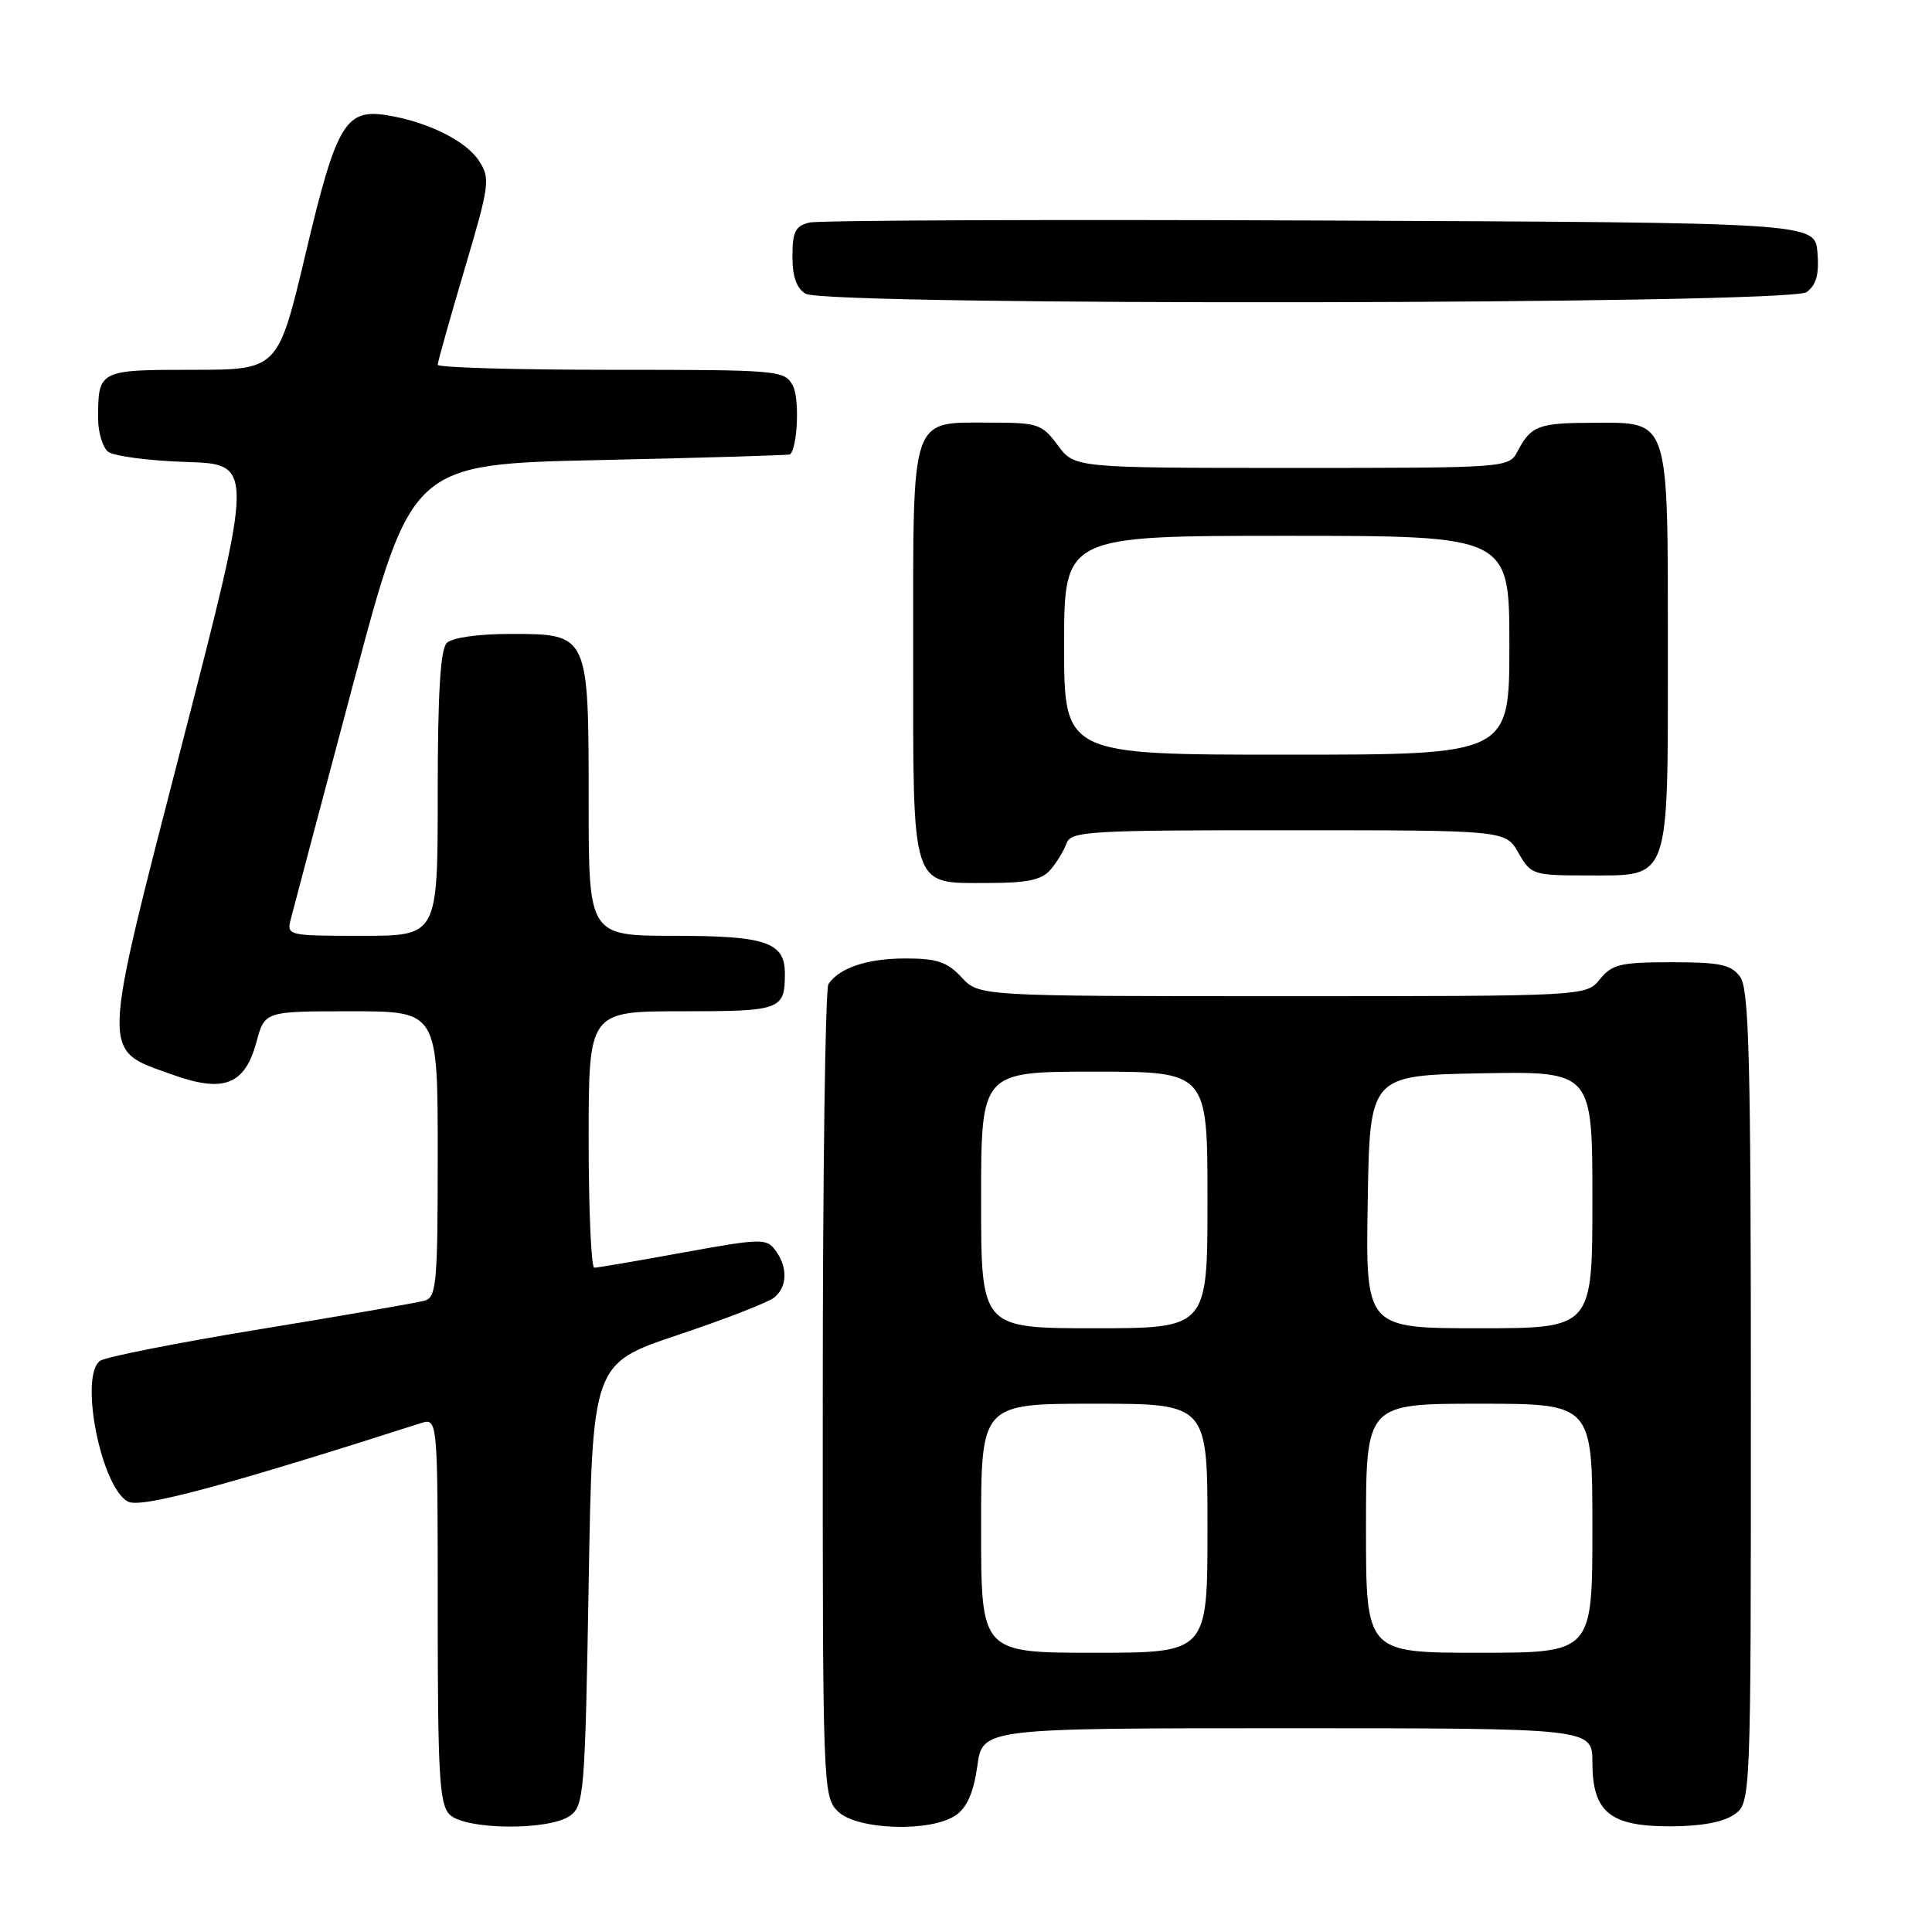 <?xml version="1.0" encoding="UTF-8" standalone="no"?>
<!DOCTYPE svg PUBLIC "-//W3C//DTD SVG 1.1//EN" "http://www.w3.org/Graphics/SVG/1.1/DTD/svg11.dtd" >
<svg xmlns="http://www.w3.org/2000/svg" xmlns:xlink="http://www.w3.org/1999/xlink" version="1.1" viewBox="0 0 256 256">
 <g >
 <path fill="currentColor"
d=" M 75.56 240.58 C 77.38 239.25 77.53 237.40 78.00 209.92 C 78.50 180.68 78.50 180.68 89.85 176.88 C 96.09 174.79 101.83 172.56 102.60 171.92 C 104.34 170.48 104.40 167.92 102.75 165.68 C 101.57 164.07 100.84 164.09 90.50 165.97 C 84.45 167.07 79.16 167.98 78.75 167.98 C 78.34 167.99 78.00 160.35 78.00 151.00 C 78.00 134.00 78.00 134.00 90.39 134.00 C 103.50 134.00 104.00 133.82 104.00 128.99 C 104.00 124.86 101.50 124.00 89.43 124.00 C 78.00 124.00 78.00 124.00 78.00 106.22 C 78.00 83.97 78.01 84.00 67.64 84.00 C 63.34 84.00 59.91 84.49 59.20 85.20 C 58.35 86.05 58.00 91.91 58.00 105.20 C 58.00 124.00 58.00 124.00 47.98 124.00 C 38.09 124.00 37.97 123.97 38.54 121.75 C 38.85 120.51 42.59 106.45 46.83 90.50 C 54.55 61.50 54.55 61.50 79.53 60.96 C 93.26 60.66 104.59 60.32 104.70 60.21 C 105.70 59.20 105.95 52.78 105.06 51.11 C 103.96 49.06 103.29 49.00 80.96 49.00 C 68.33 49.00 58.00 48.70 58.00 48.34 C 58.00 47.98 59.59 42.30 61.54 35.73 C 64.89 24.43 64.99 23.64 63.46 21.30 C 61.73 18.65 56.66 16.14 51.28 15.27 C 45.77 14.38 44.57 16.42 40.50 33.59 C 36.84 49.00 36.84 49.00 25.53 49.00 C 13.10 49.00 13.00 49.05 13.00 55.46 C 13.00 57.27 13.59 59.24 14.30 59.84 C 15.02 60.43 19.67 61.05 24.64 61.21 C 33.68 61.50 33.68 61.50 24.17 98.40 C 13.27 140.71 13.32 138.97 22.83 142.39 C 29.65 144.85 32.45 143.76 33.99 138.04 C 35.08 134.00 35.08 134.00 46.54 134.00 C 58.00 134.00 58.00 134.00 58.00 152.93 C 58.00 170.11 57.84 171.91 56.25 172.35 C 55.29 172.62 45.50 174.32 34.50 176.12 C 23.50 177.92 13.94 179.81 13.25 180.32 C 10.48 182.37 13.39 197.07 16.95 198.97 C 18.65 199.88 29.54 196.97 55.75 188.58 C 58.00 187.87 58.00 187.87 58.00 213.36 C 58.00 235.21 58.23 239.08 59.57 240.43 C 61.63 242.49 72.80 242.59 75.56 240.58 Z  M 126.68 240.51 C 128.15 239.48 129.02 237.46 129.50 234.01 C 130.19 229.00 130.19 229.00 170.59 229.00 C 211.00 229.00 211.00 229.00 211.00 233.50 C 211.00 240.10 213.30 242.00 221.28 242.00 C 225.34 242.00 228.34 241.45 229.78 240.44 C 232.00 238.89 232.00 238.89 232.00 185.13 C 232.00 140.29 231.76 131.06 230.58 129.44 C 229.39 127.81 227.93 127.50 221.49 127.50 C 214.75 127.50 213.60 127.77 212.00 129.75 C 210.18 132.00 210.18 132.00 169.95 132.00 C 129.73 132.00 129.73 132.00 127.41 129.50 C 125.52 127.46 124.15 127.00 119.98 127.00 C 114.94 127.00 111.20 128.24 109.77 130.40 C 109.36 131.00 109.02 155.46 109.02 184.75 C 109.00 236.68 109.05 238.05 111.00 240.00 C 113.50 242.50 123.38 242.82 126.68 240.51 Z  M 139.19 115.25 C 140.02 114.29 140.98 112.71 141.32 111.75 C 141.89 110.14 144.21 110.00 170.72 110.01 C 199.50 110.01 199.50 110.01 201.20 113.01 C 202.86 115.91 203.12 116.00 210.40 116.00 C 221.40 116.00 221.00 117.12 221.00 86.00 C 221.00 55.18 221.27 55.99 211.19 56.02 C 203.88 56.03 202.88 56.40 201.11 59.75 C 199.93 62.00 199.93 62.00 171.15 62.00 C 142.38 62.00 142.38 62.00 140.16 59.00 C 138.08 56.19 137.52 56.00 131.30 56.00 C 120.52 56.00 121.00 54.58 121.00 86.33 C 121.00 118.30 120.58 117.00 131.00 117.00 C 136.13 117.00 138.04 116.59 139.19 115.25 Z  M 239.38 38.71 C 240.67 37.77 241.06 36.35 240.82 33.46 C 240.50 29.50 240.50 29.50 175.00 29.22 C 138.97 29.07 108.49 29.19 107.25 29.49 C 105.39 29.94 105.00 30.72 105.00 33.97 C 105.00 36.66 105.55 38.22 106.75 38.92 C 109.57 40.56 237.12 40.36 239.38 38.71 Z  M 130.00 202.50 C 130.00 186.00 130.00 186.00 145.00 186.00 C 160.00 186.00 160.00 186.00 160.00 202.50 C 160.00 219.00 160.00 219.00 145.00 219.00 C 130.00 219.00 130.00 219.00 130.00 202.50 Z  M 181.00 202.50 C 181.00 186.00 181.00 186.00 196.00 186.00 C 211.00 186.00 211.00 186.00 211.00 202.50 C 211.00 219.00 211.00 219.00 196.00 219.00 C 181.00 219.00 181.00 219.00 181.00 202.50 Z  M 130.00 159.00 C 130.00 142.00 130.00 142.00 145.00 142.00 C 160.00 142.00 160.00 142.00 160.00 159.00 C 160.00 176.00 160.00 176.00 145.00 176.00 C 130.00 176.00 130.00 176.00 130.00 159.00 Z  M 181.23 159.25 C 181.50 142.50 181.50 142.50 196.25 142.22 C 211.00 141.95 211.00 141.95 211.00 158.97 C 211.00 176.00 211.00 176.00 195.98 176.00 C 180.95 176.00 180.95 176.00 181.23 159.25 Z  M 141.00 85.50 C 141.00 71.00 141.00 71.00 170.50 71.00 C 200.00 71.00 200.00 71.00 200.00 85.50 C 200.00 100.00 200.00 100.00 170.50 100.00 C 141.00 100.00 141.00 100.00 141.00 85.50 Z "/>
</g>
</svg>